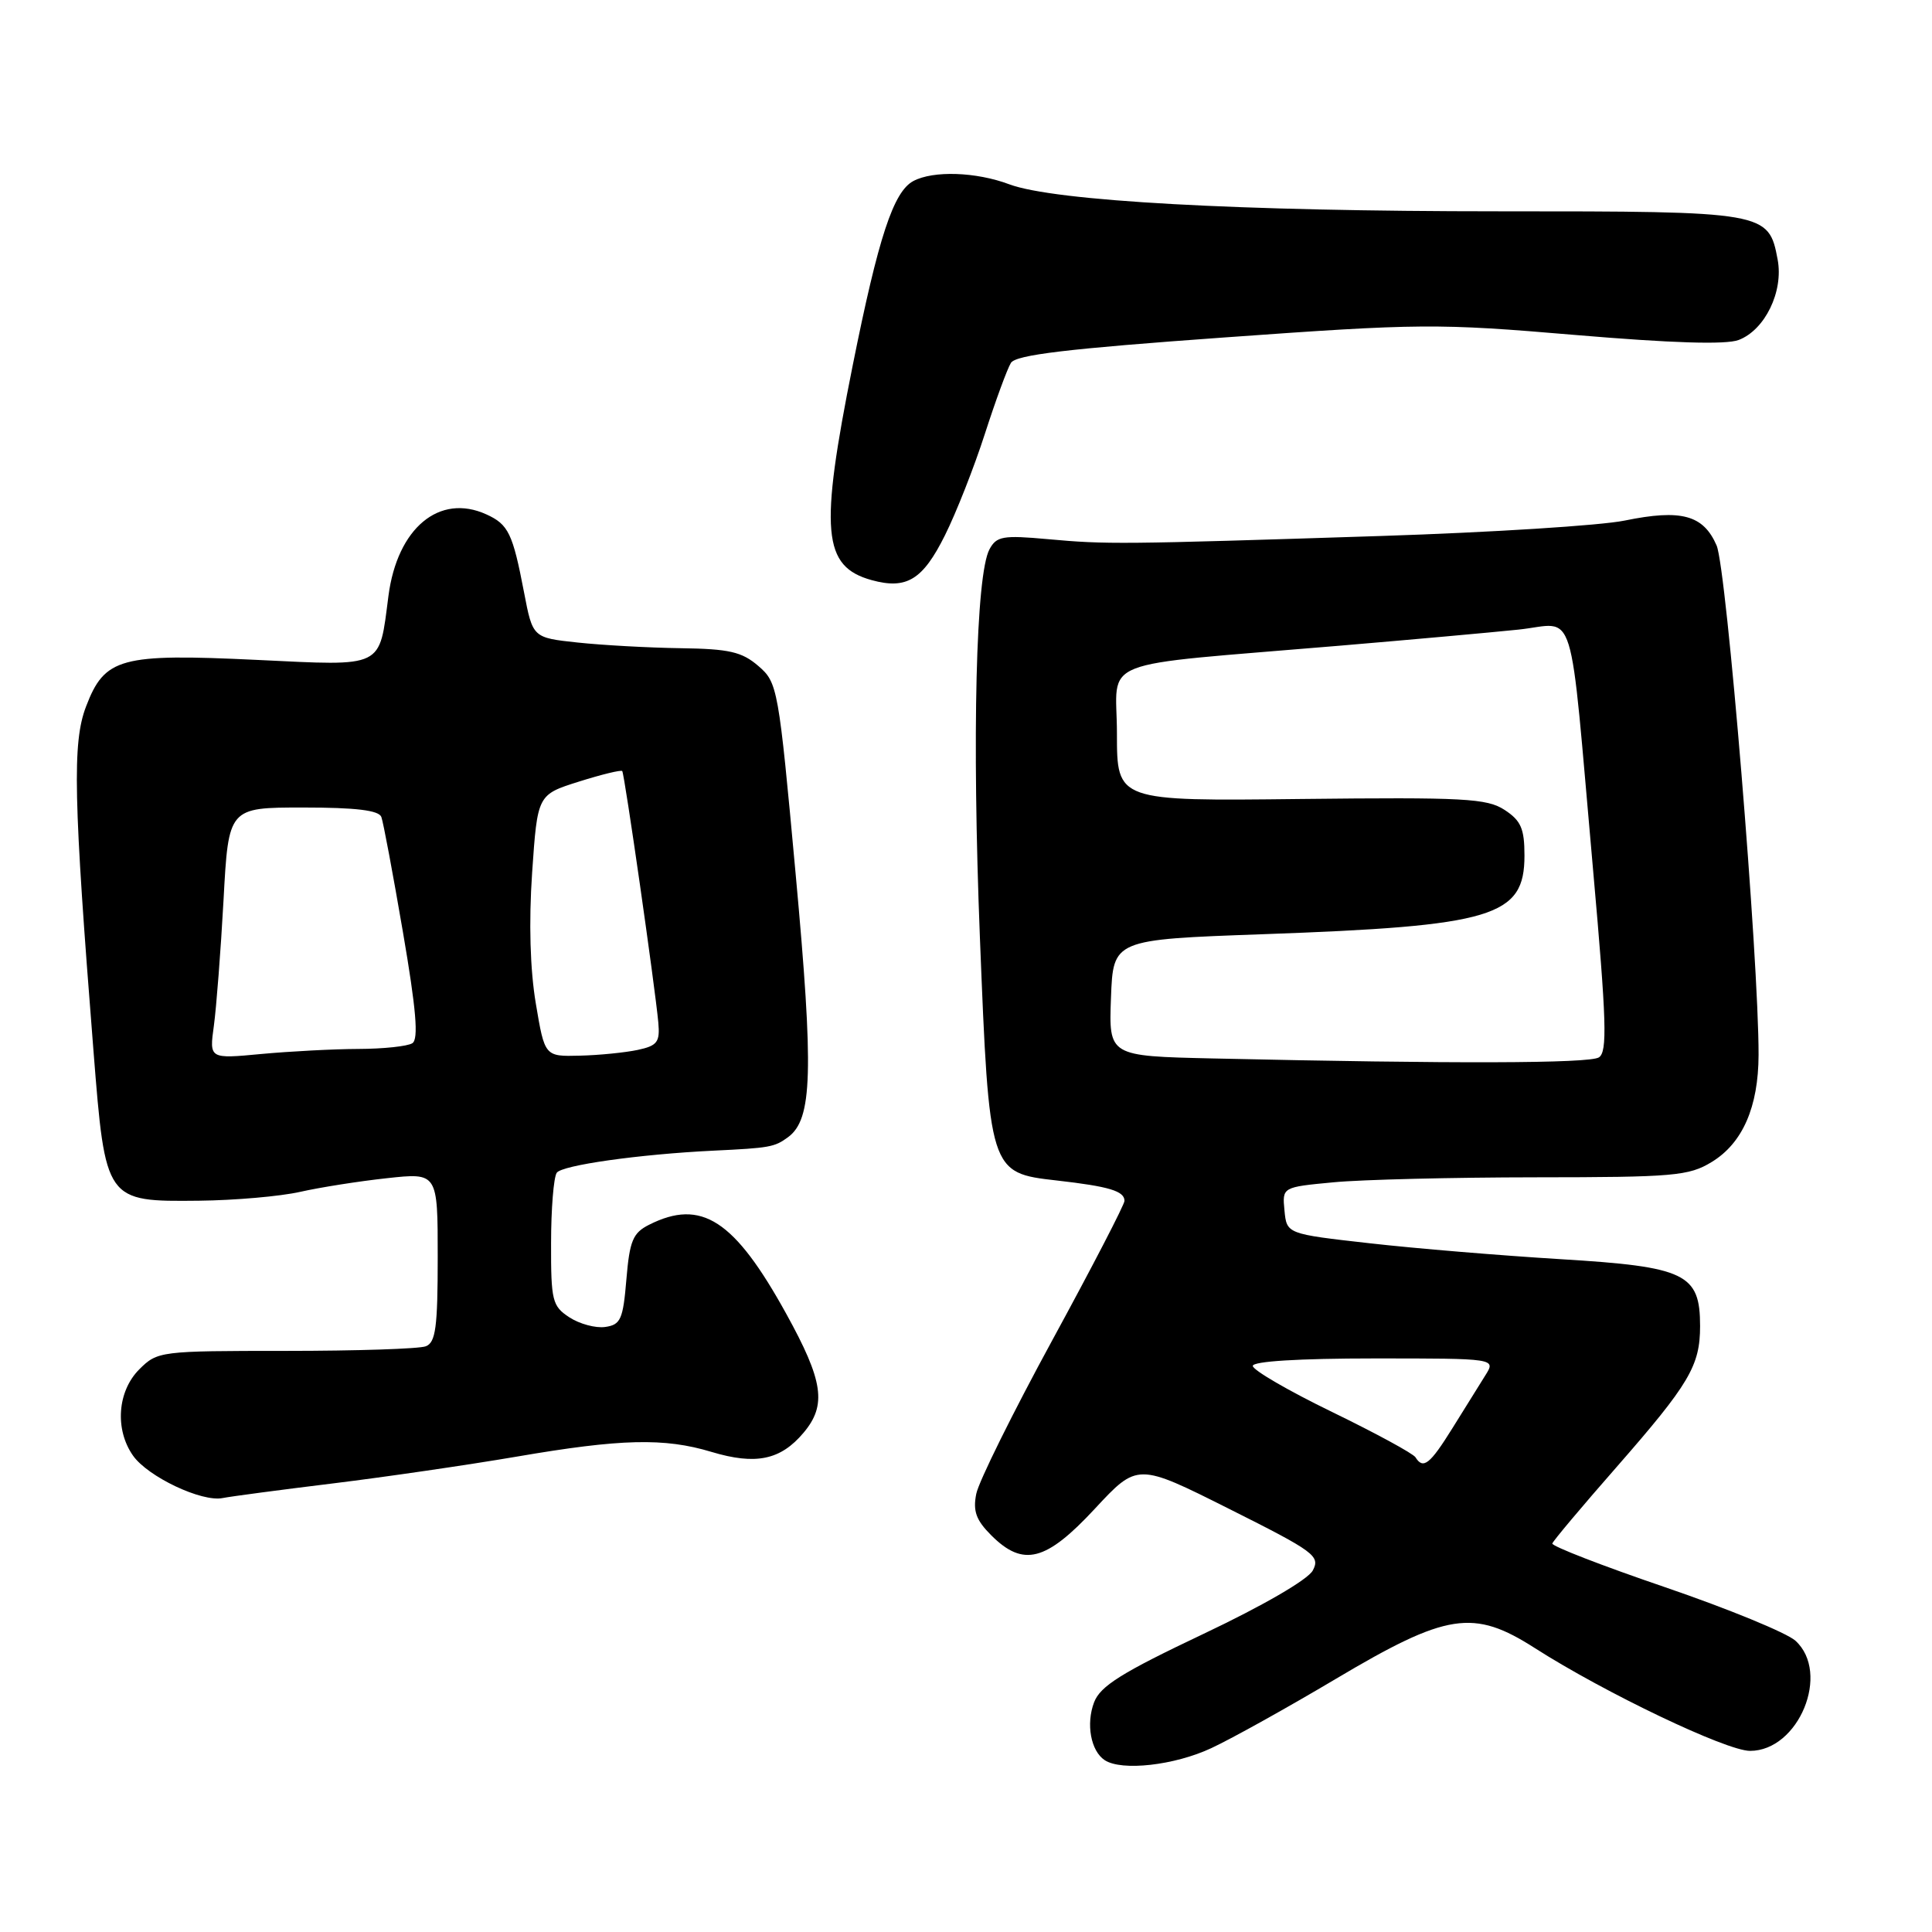 <?xml version="1.0" encoding="UTF-8" standalone="no"?>
<!DOCTYPE svg PUBLIC "-//W3C//DTD SVG 1.1//EN" "http://www.w3.org/Graphics/SVG/1.1/DTD/svg11.dtd" >
<svg xmlns="http://www.w3.org/2000/svg" xmlns:xlink="http://www.w3.org/1999/xlink" version="1.1" viewBox="0 0 256 256">
 <g >
 <path fill="currentColor"
d=" M 160.50 231.64 C 163.25 230.36 170.66 226.23 176.97 222.48 C 191.74 213.70 195.23 213.16 203.39 218.39 C 212.65 224.31 228.75 232.00 231.89 232.00 C 238.34 232.00 242.60 221.67 237.90 217.40 C 236.75 216.36 228.98 213.17 220.65 210.32 C 212.32 207.48 205.59 204.87 205.69 204.52 C 205.79 204.18 209.61 199.63 214.18 194.42 C 223.85 183.37 225.27 180.97 225.27 175.71 C 225.27 168.77 223.36 167.85 206.83 166.85 C 198.95 166.37 187.55 165.43 181.50 164.74 C 170.50 163.50 170.50 163.50 170.20 160.40 C 169.90 157.30 169.90 157.30 176.70 156.66 C 180.44 156.30 192.50 156.01 203.50 156.00 C 221.79 155.99 223.78 155.82 226.81 153.97 C 230.90 151.48 233.00 146.69 233.02 139.78 C 233.05 127.15 228.78 75.34 227.46 72.28 C 225.70 68.23 222.78 67.44 215.27 68.98 C 212.10 69.63 197.57 70.55 183.00 71.02 C 148.28 72.14 146.65 72.15 138.83 71.44 C 132.89 70.90 132.04 71.05 131.11 72.79 C 129.31 76.15 128.79 97.51 129.84 124.17 C 131.08 155.36 131.10 155.41 140.02 156.42 C 146.97 157.21 149.00 157.82 149.00 159.12 C 149.00 159.62 144.71 167.90 139.47 177.52 C 134.23 187.14 129.68 196.33 129.36 197.94 C 128.90 200.23 129.34 201.43 131.34 203.43 C 135.58 207.67 138.59 206.90 145.07 199.92 C 150.72 193.84 150.72 193.84 162.88 199.94 C 174.19 205.61 174.97 206.18 173.95 208.10 C 173.30 209.31 167.36 212.76 159.42 216.52 C 148.62 221.64 145.79 223.41 144.97 225.57 C 143.88 228.44 144.54 232.02 146.38 233.23 C 148.63 234.71 155.63 233.92 160.50 231.64 Z  M 44.12 196.56 C 51.06 195.71 62.02 194.11 68.47 193.01 C 82.28 190.64 88.03 190.50 94.26 192.38 C 100.15 194.15 103.43 193.47 106.48 189.84 C 109.57 186.17 109.10 182.99 104.18 174.08 C 97.31 161.63 92.94 158.79 86.00 162.29 C 83.86 163.37 83.43 164.40 83.00 169.52 C 82.56 174.83 82.24 175.54 80.19 175.83 C 78.92 176.01 76.79 175.43 75.44 174.55 C 73.18 173.07 73.00 172.36 73.02 164.73 C 73.02 160.20 73.36 156.01 73.77 155.40 C 74.44 154.40 84.65 152.95 94.50 152.47 C 102.02 152.11 102.62 152.00 104.41 150.69 C 107.66 148.31 107.84 142.07 105.42 115.73 C 103.16 91.09 103.04 90.45 100.49 88.25 C 98.31 86.37 96.64 85.98 90.19 85.89 C 85.96 85.83 79.82 85.49 76.55 85.14 C 70.59 84.50 70.59 84.50 69.44 78.50 C 67.94 70.67 67.37 69.49 64.45 68.16 C 58.22 65.32 52.64 69.97 51.47 78.97 C 50.21 88.64 51.03 88.25 34.03 87.44 C 15.95 86.58 13.87 87.14 11.40 93.62 C 9.57 98.40 9.73 105.75 12.39 139.29 C 13.97 159.24 13.96 159.23 26.38 159.10 C 31.13 159.05 37.15 158.52 39.76 157.93 C 42.37 157.34 47.54 156.52 51.25 156.12 C 58.00 155.38 58.00 155.38 58.00 166.58 C 58.00 175.88 57.73 177.89 56.42 178.39 C 55.55 178.73 47.20 179.00 37.87 179.00 C 21.20 179.00 20.87 179.04 18.45 181.45 C 15.56 184.35 15.19 189.40 17.62 192.87 C 19.58 195.67 26.73 199.06 29.50 198.50 C 30.60 198.28 37.18 197.41 44.12 196.56 Z  M 125.21 70.93 C 126.70 67.95 129.08 61.90 130.50 57.49 C 131.92 53.09 133.47 48.86 133.95 48.09 C 134.60 47.02 141.41 46.21 162.16 44.72 C 188.21 42.85 190.41 42.83 208.67 44.38 C 221.55 45.47 228.68 45.69 230.38 45.05 C 233.87 43.72 236.34 38.63 235.55 34.41 C 234.36 28.05 234.04 28.00 198.68 28.00 C 164.09 28.00 139.68 26.65 133.73 24.42 C 129.34 22.77 123.66 22.58 121.02 23.99 C 118.38 25.40 116.40 31.42 112.99 48.41 C 108.58 70.40 108.99 75.07 115.50 76.87 C 120.13 78.14 122.27 76.84 125.21 70.93 Z  M 187.56 193.10 C 187.25 192.60 182.28 189.90 176.50 187.09 C 170.73 184.29 166.00 181.54 166.00 180.99 C 166.00 180.38 172.09 180.00 182.12 180.00 C 198.23 180.00 198.23 180.00 196.81 182.25 C 196.03 183.49 194.07 186.64 192.45 189.25 C 189.47 194.04 188.58 194.74 187.56 193.10 Z  M 160.71 140.25 C 146.92 139.94 146.92 139.94 147.21 132.22 C 147.50 124.50 147.50 124.50 167.30 123.79 C 197.91 122.70 202.00 121.47 202.00 113.37 C 202.00 109.80 201.54 108.74 199.37 107.32 C 197.03 105.79 194.04 105.63 172.37 105.87 C 148.00 106.15 148.00 106.15 148.00 97.21 C 148.00 86.98 144.53 88.35 177.50 85.56 C 186.85 84.77 197.50 83.81 201.17 83.43 C 209.01 82.62 207.85 78.90 211.10 115.37 C 212.88 135.38 213.00 139.38 211.86 140.11 C 210.58 140.92 192.60 140.97 160.71 140.25 Z  M 28.34 135.91 C 28.67 133.48 29.25 125.99 29.62 119.25 C 30.28 107.00 30.28 107.00 40.17 107.00 C 47.17 107.00 50.20 107.37 50.53 108.25 C 50.79 108.94 52.07 115.80 53.39 123.50 C 55.15 133.76 55.48 137.70 54.64 138.23 C 54.01 138.64 50.80 138.98 47.50 138.99 C 44.20 139.00 38.40 139.31 34.61 139.66 C 27.73 140.31 27.73 140.31 28.34 135.91 Z  M 71.00 132.98 C 70.24 128.47 70.06 122.25 70.51 115.62 C 71.22 105.30 71.22 105.30 76.70 103.57 C 79.71 102.62 82.30 101.99 82.45 102.17 C 82.75 102.53 86.79 130.71 87.23 135.49 C 87.46 138.08 87.11 138.56 84.50 139.12 C 82.85 139.47 79.40 139.82 76.84 139.88 C 72.18 140.00 72.18 140.00 71.00 132.98 Z "/>
</g>
</svg>